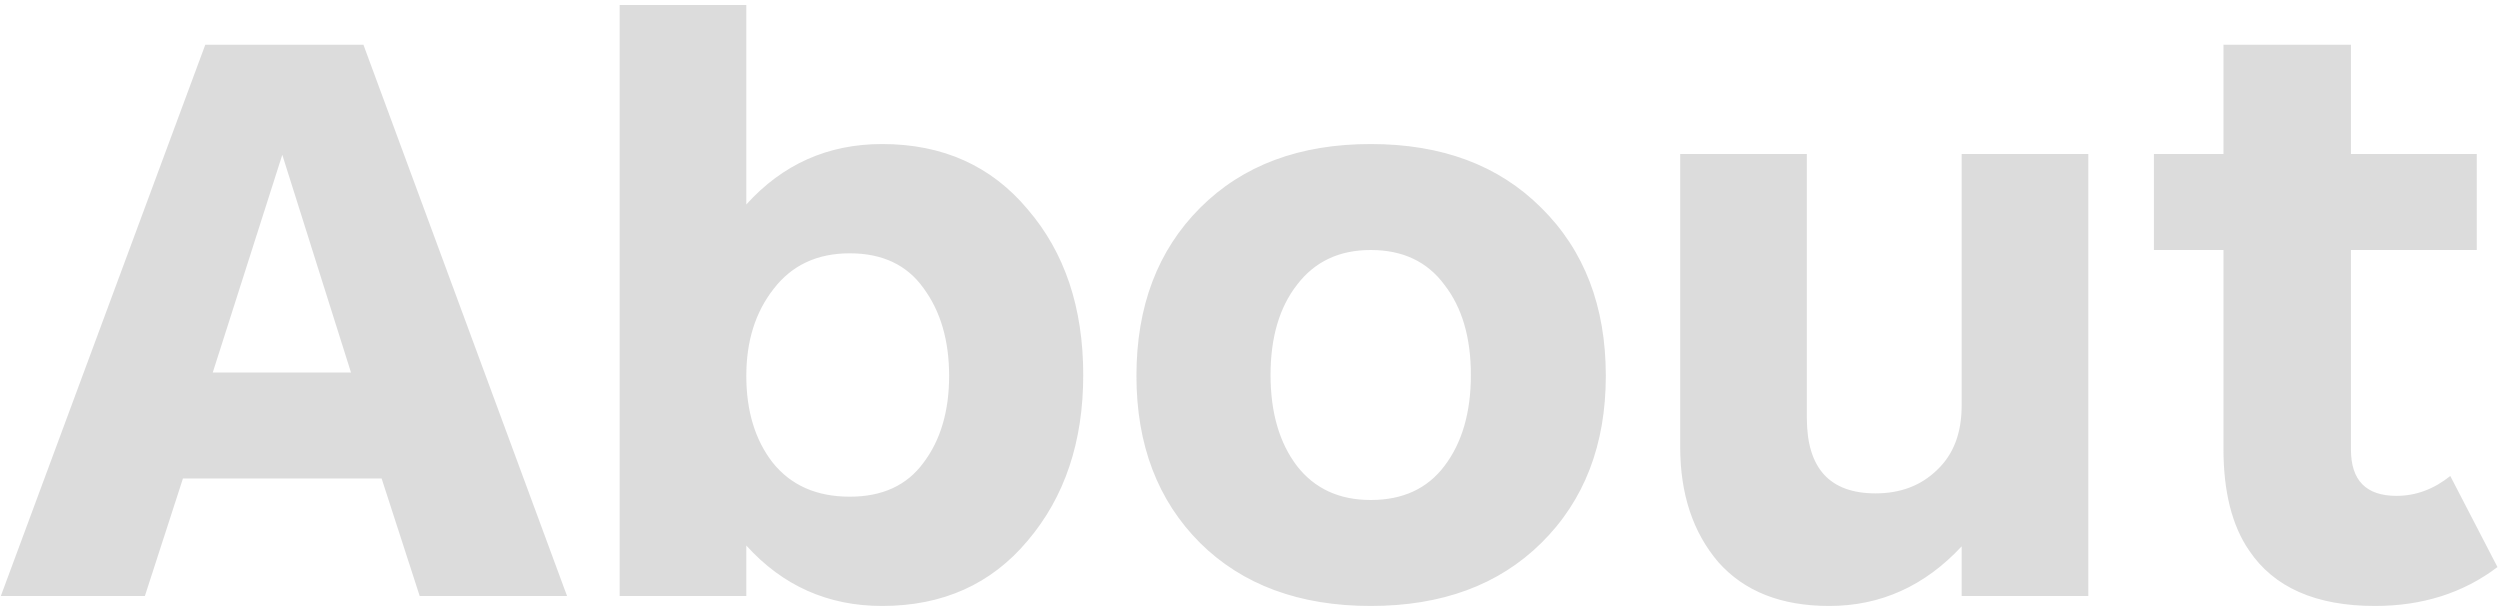 <svg width="453" height="110" viewBox="0 0 453 110" fill="none" xmlns="http://www.w3.org/2000/svg">
<path d="M102.75 108H76.05L69.15 86.7H33.15L26.25 108H0.15L37.2 8.1H65.85L102.75 108ZM63.6 67.5L51.15 28.05L38.55 67.5H63.6ZM112.282 0.9H135.232V37.05C141.832 29.75 150.032 26.1 159.832 26.1C170.832 26.1 179.632 30.05 186.232 37.95C192.932 45.75 196.282 55.75 196.282 67.95C196.282 80.05 192.932 90.05 186.232 97.95C179.632 105.85 170.832 109.8 159.832 109.8C150.032 109.8 141.832 106.15 135.232 98.85V108H112.282V0.9ZM135.232 68.1C135.232 74.5 136.832 79.75 140.032 83.85C143.332 87.95 147.982 90 153.982 90C159.882 90 164.332 87.95 167.332 83.85C170.432 79.75 171.982 74.5 171.982 68.1C171.982 61.7 170.432 56.4 167.332 52.2C164.332 48 159.882 45.9 153.982 45.9C148.082 45.9 143.482 48.05 140.182 52.35C136.882 56.55 135.232 61.8 135.232 68.1ZM290.973 68.1C290.973 80.6 287.073 90.7 279.273 98.4C271.573 106 261.273 109.8 248.373 109.8C235.473 109.8 225.173 106 217.473 98.4C209.773 90.7 205.923 80.6 205.923 68.1C205.923 55.5 209.773 45.35 217.473 37.65C225.173 29.95 235.473 26.1 248.373 26.1C261.273 26.1 271.573 29.95 279.273 37.65C287.073 45.35 290.973 55.5 290.973 68.1ZM261.723 84.45C264.923 80.25 266.523 74.75 266.523 67.95C266.523 61.15 264.923 55.7 261.723 51.6C258.623 47.4 254.173 45.3 248.373 45.3C242.673 45.3 238.223 47.4 235.023 51.6C231.823 55.7 230.223 61.15 230.223 67.95C230.223 74.75 231.823 80.25 235.023 84.45C238.223 88.55 242.673 90.6 248.373 90.6C254.173 90.6 258.623 88.55 261.723 84.45ZM355.452 27.9H378.402V108H355.452V99C348.752 106.2 340.752 109.8 331.452 109.8C322.752 109.8 316.052 107.15 311.352 101.85C306.752 96.45 304.452 89.5 304.452 81V27.9H327.402V75.75C327.402 84.85 331.552 89.4 339.852 89.4C344.352 89.4 348.052 88 350.952 85.2C353.952 82.4 355.452 78.5 355.452 73.5V27.9ZM443.991 86.25L452.541 102.75C446.341 107.45 438.941 109.8 430.341 109.8C419.641 109.8 412.041 106.45 407.541 99.75C404.441 95.25 402.891 89.1 402.891 81.3V45.3H390.291V27.9H402.891V8.1H425.991V27.9H448.791V45.3H425.991V81.45C425.991 87.05 428.741 89.85 434.241 89.85C437.741 89.85 440.991 88.65 443.991 86.25Z" fill="#171819" fill-opacity="0.15"/>
</svg>

